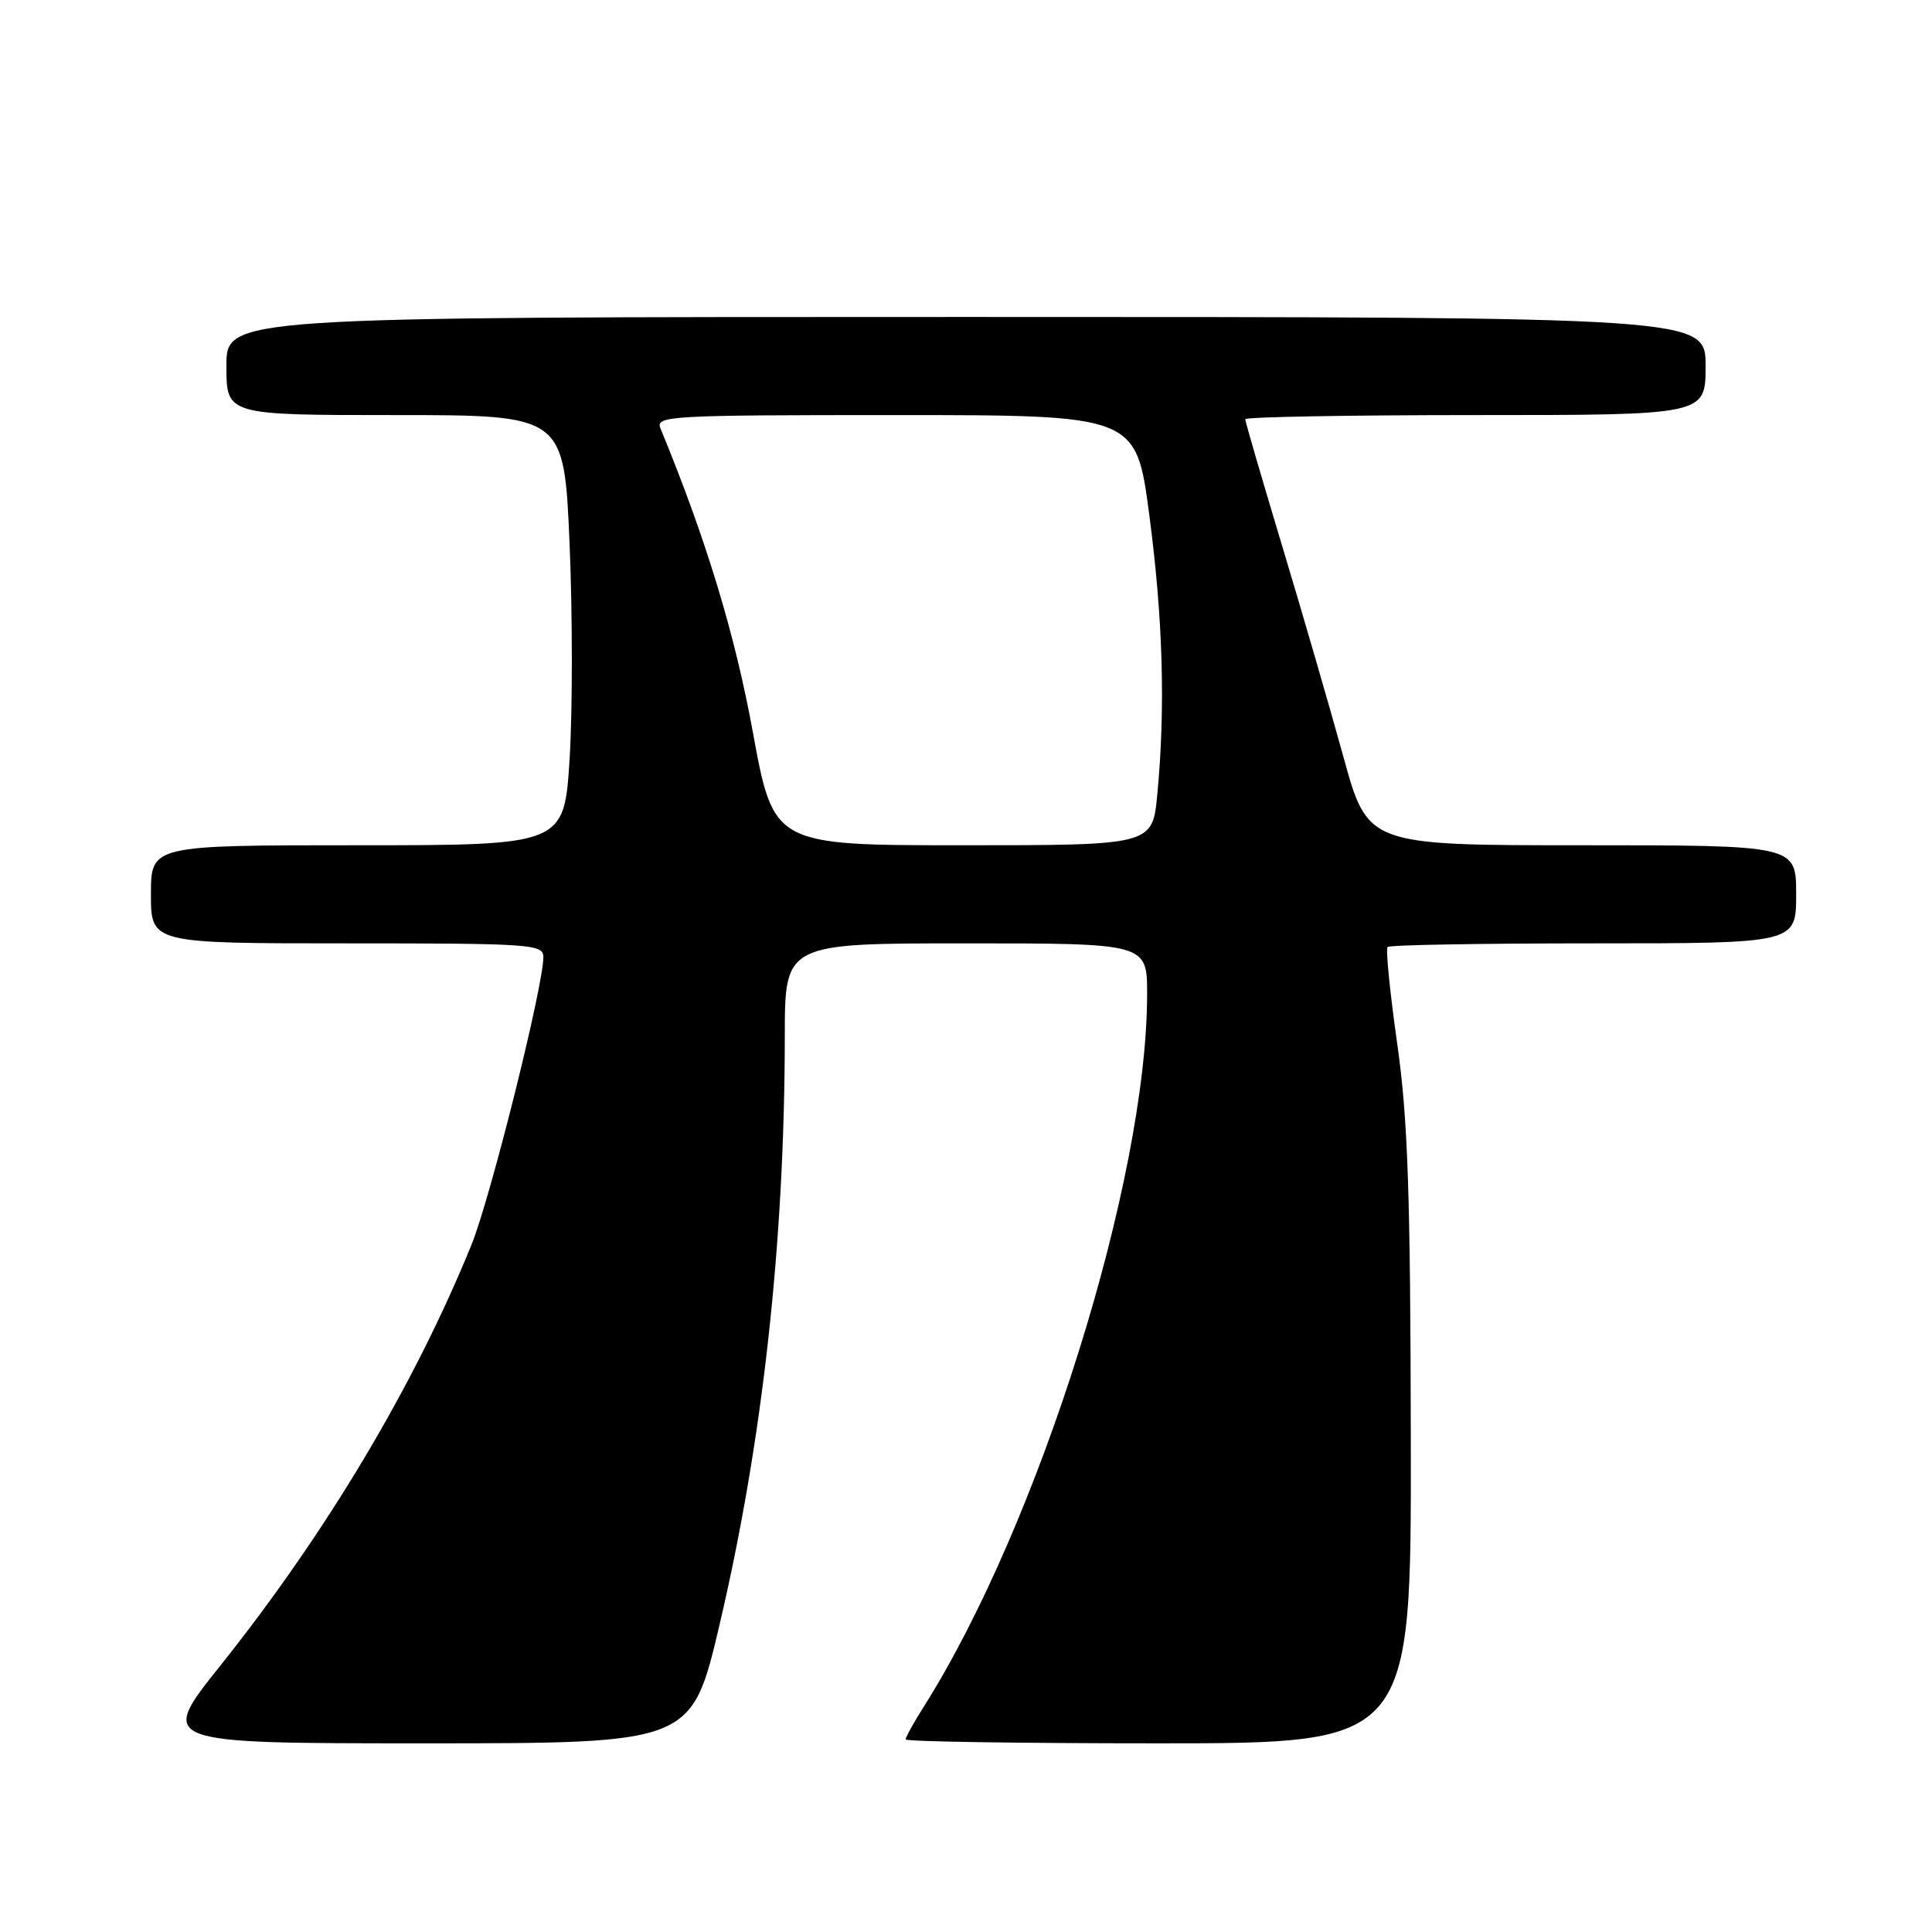 <?xml version="1.0" encoding="UTF-8" standalone="no"?>
<!DOCTYPE svg PUBLIC "-//W3C//DTD SVG 1.1//EN" "http://www.w3.org/Graphics/SVG/1.1/DTD/svg11.dtd" >
<svg xmlns="http://www.w3.org/2000/svg" xmlns:xlink="http://www.w3.org/1999/xlink" version="1.1" viewBox="0 0 256 256">
 <g >
 <path fill="currentColor"
d=" M 95.35 215.25 C 101.06 190.93 103.97 164.66 103.99 137.25 C 104.00 125.00 104.00 125.00 128.00 125.00 C 152.00 125.00 152.00 125.00 152.00 131.75 C 151.98 156.37 137.71 201.91 122.41 226.14 C 121.08 228.24 120.00 230.19 120.00 230.48 C 120.00 230.77 135.07 231.00 153.50 231.00 C 187.00 231.00 187.00 231.00 186.94 190.75 C 186.89 158.01 186.55 148.21 185.13 138.23 C 184.17 131.47 183.60 125.74 183.86 125.48 C 184.12 125.21 196.41 125.00 211.17 125.00 C 238.00 125.00 238.00 125.00 238.00 118.50 C 238.00 112.00 238.00 112.00 209.61 112.00 C 181.23 112.00 181.23 112.00 178.00 100.25 C 176.22 93.79 172.57 81.21 169.88 72.30 C 167.20 63.39 165.00 55.86 165.00 55.55 C 165.00 55.25 178.72 55.00 195.50 55.00 C 226.00 55.00 226.00 55.00 226.00 48.50 C 226.00 42.00 226.00 42.00 128.00 42.00 C 30.00 42.00 30.00 42.00 30.00 48.50 C 30.00 55.00 30.00 55.00 52.37 55.00 C 74.74 55.00 74.74 55.00 75.47 72.00 C 75.87 81.35 75.87 94.17 75.48 100.50 C 74.76 112.00 74.76 112.00 47.38 112.00 C 20.00 112.00 20.00 112.00 20.00 118.50 C 20.00 125.00 20.00 125.00 46.00 125.00 C 70.41 125.00 72.00 125.11 72.00 126.81 C 72.00 130.69 64.96 158.85 62.45 165.00 C 54.83 183.70 43.24 203.11 29.16 220.75 C 20.98 231.00 20.98 231.00 56.32 231.00 C 91.65 231.00 91.65 231.00 95.35 215.25 Z  M 99.75 96.98 C 97.37 83.95 93.55 71.40 87.51 56.75 C 86.83 55.10 88.70 55.00 118.66 55.00 C 150.54 55.00 150.54 55.00 152.29 68.25 C 154.10 82.03 154.44 93.73 153.35 105.25 C 152.71 112.00 152.71 112.00 127.61 112.00 C 102.50 112.00 102.50 112.00 99.75 96.98 Z "/>
</g>
</svg>